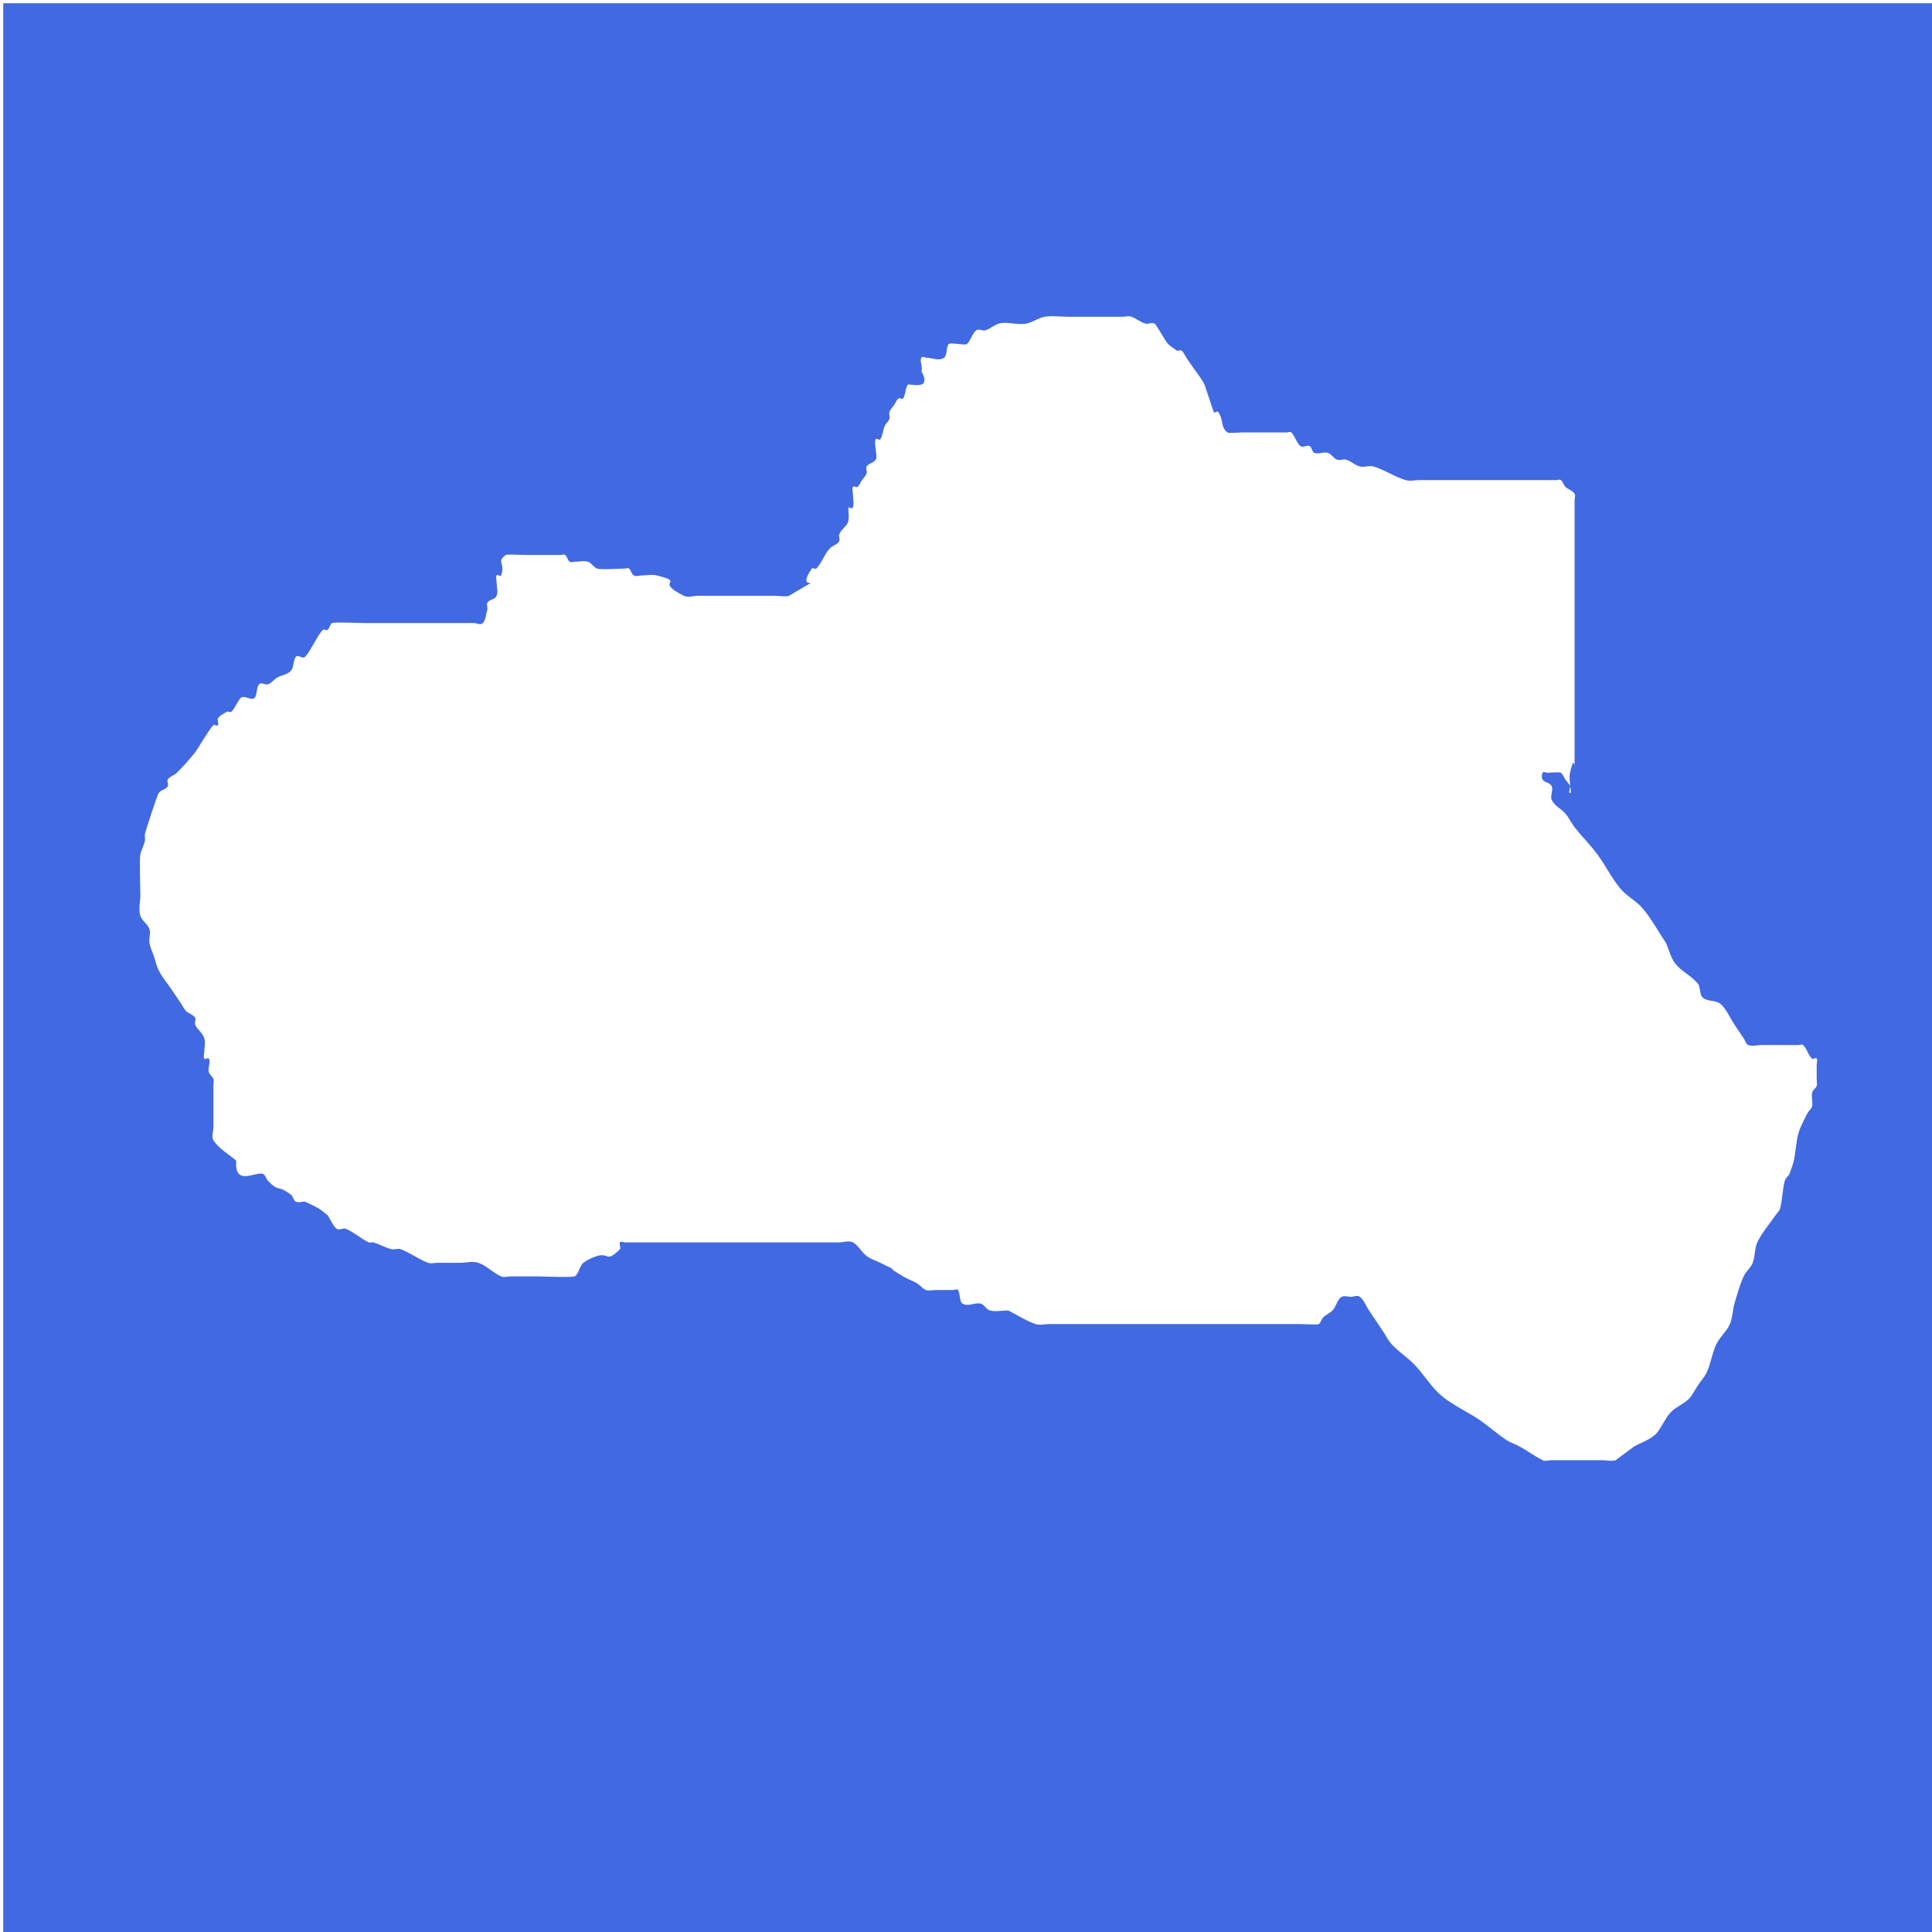 <?xml version="1.0" encoding="UTF-8" standalone="no"?>
<!-- Created with Inkscape (http://www.inkscape.org/) -->

<svg
   xmlns:dc="http://purl.org/dc/elements/1.1/"
   xmlns:cc="http://creativecommons.org/ns#"
   xmlns:rdf="http://www.w3.org/1999/02/22-rdf-syntax-ns#"
   xmlns:svg="http://www.w3.org/2000/svg"
   xmlns="http://www.w3.org/2000/svg"
   xmlns:sodipodi="http://sodipodi.sourceforge.net/DTD/sodipodi-0.dtd"
   xmlns:inkscape="http://www.inkscape.org/namespaces/inkscape"
   width="256"
   height="256"
   id="svg3385"
   version="1.1"
   inkscape:version="0.48.2 r9819"
   sodipodi:docname="Cloud3.svg"
   inkscape:export-filename="E:\Proyectos\2dDevelopment\FakeMario\FakeMario-android\assets\data\layers\Layer23.png"
   inkscape:export-xdpi="90"
   inkscape:export-ydpi="90">
  <defs
     id="defs3387">
    <filter
       inkscape:collect="always"
       id="filter3837"
       x="-0.079"
       width="1.157"
       y="-0.123"
       height="1.246"
       color-interpolation-filters="sRGB">
      <feGaussianBlur
         inkscape:collect="always"
         stdDeviation="16.527"
         id="feGaussianBlur3839" />
    </filter>
    <filter
       color-interpolation-filters="sRGB"
       inkscape:collect="always"
       id="filter3827-7"
       x="-0.07"
       width="1.14"
       y="-0.153"
       height="1.306">
      <feGaussianBlur
         inkscape:collect="always"
         stdDeviation="14.373"
         id="feGaussianBlur3829-7" />
    </filter>
  </defs>
  <sodipodi:namedview
     id="base"
     pagecolor="#ffffff"
     bordercolor="#666666"
     borderopacity="1.0"
     inkscape:pageopacity="0.0"
     inkscape:pageshadow="2"
     inkscape:zoom="2.8"
     inkscape:cx="136.55932"
     inkscape:cy="137.15729"
     inkscape:document-units="px"
     inkscape:current-layer="layer1"
     showgrid="false"
     inkscape:window-width="1920"
     inkscape:window-height="1018"
     inkscape:window-x="-8"
     inkscape:window-y="-8"
     inkscape:window-maximized="1" />
  <g
     inkscape:label="Capa 1"
     inkscape:groupmode="layer"
     id="layer1"
     transform="translate(0,-796.362)">
    <rect
       style="fill:#4169e1;fill-opacity:1;stroke:none;display:inline"
       id="rect3005"
       width="256.455"
       height="256.185"
       x="0.433"
       y="796.794" />
    <path
       style="fill:#ffffff;fill-opacity:1;stroke:none;display:inline;filter:url(#filter3827-7)"
       d="m 3015.025,587.819 c -0.655,5.378 6.257,1.786 8.053,2.684 0.566,0.283 0.816,0.991 1.342,1.342 3.518,2.345 2.345,0.502 6.71,2.684 0.566,0.283 0.742,1.142 1.342,1.342 0.849,0.283 1.789,0 2.684,0 1.342,0.447 2.713,0.817 4.026,1.342 0.929,0.372 1.789,0.895 2.684,1.342 0.895,0.895 1.552,2.118 2.684,2.684 0.8,0.4 1.824,-0.246 2.684,0 2.316,0.662 4.425,1.922 6.71,2.684 0.424,0.141 0.903,-0.088 1.342,0 1.809,0.362 3.549,1.039 5.368,1.342 0.882,0.147 1.816,-0.217 2.684,0 2.745,0.686 5.308,1.998 8.052,2.684 0.868,0.217 1.789,0 2.684,0 2.237,0 4.473,0 6.71,0 1.789,0 3.622,-0.388 5.368,0 2.352,0.523 4.394,2.022 6.71,2.684 0.86,0.246 1.789,0 2.684,0 2.684,0 5.368,0 8.052,0 1.727,0 9.581,0.231 10.737,0 1.241,-0.248 1.552,-2.118 2.684,-2.684 1.265,-0.633 2.639,-1.065 4.026,-1.342 3.653,-0.731 2.54,1.438 6.71,-1.342 0.372,-0.248 -0.316,-1.026 0,-1.342 0.316,-0.316 0.895,0 1.342,0 3.579,0 7.158,0 10.736,0 12.526,0 25.052,0 37.578,0 3.579,0 7.158,0 10.737,0 1.342,0 2.684,0 4.026,0 1.342,0 2.753,-0.424 4.026,0 1.53,0.51 2.583,1.963 4.026,2.684 1.265,0.633 2.684,0.895 4.026,1.342 13.353,4.451 -3.163,-1.265 6.71,2.684 1.313,0.525 2.713,0.817 4.026,1.342 0.929,0.372 1.714,1.099 2.684,1.342 0.868,0.217 1.79,0 2.684,0 1.789,0 3.579,0 5.368,0 0.447,0 1.026,-0.316 1.342,0 0.707,0.707 0.413,2.313 1.342,2.684 1.661,0.665 3.603,-0.294 5.368,0 0.987,0.164 1.697,1.178 2.684,1.342 1.765,0.294 3.579,0 5.368,0 2.684,0.895 5.29,2.07 8.052,2.684 1.31,0.291 2.684,0 4.026,0 5.816,0 11.631,0 17.447,0 13.421,0 26.841,0 40.262,0 5.368,0 10.737,0 16.105,0 0.702,0 5.015,0.176 5.368,0 0.566,-0.283 0.816,-0.991 1.342,-1.342 0.832,-0.555 1.852,-0.787 2.684,-1.342 1.053,-0.702 1.484,-2.284 2.684,-2.684 0.849,-0.283 1.789,0 2.684,0 0.895,0 1.884,-0.4 2.684,0 1.132,0.566 1.789,1.789 2.684,2.684 1.342,1.342 2.684,2.684 4.026,4.026 0.895,0.895 1.655,1.949 2.684,2.684 2.123,1.516 4.573,2.53 6.71,4.026 2.347,1.643 4.327,3.779 6.71,5.368 3.442,2.294 8.425,3.708 12.079,5.368 2.732,1.242 5.31,2.807 8.052,4.026 1.293,0.575 2.702,0.845 4.026,1.342 2.256,0.846 4.425,1.922 6.71,2.684 0.849,0.283 1.789,0 2.684,0 3.131,0 6.263,0 9.395,0 1.79,0 3.579,0 5.368,0 1.342,0 2.71,0.263 4.026,0 0.063,-0.013 5.183,-2.61 5.368,-2.684 1.615,-0.646 5.137,-1.425 6.71,-2.684 1.482,-1.186 2.482,-2.923 4.026,-4.026 1.628,-1.163 3.704,-1.574 5.368,-2.684 1.053,-0.702 1.789,-1.789 2.684,-2.684 0.895,-0.895 1.982,-1.631 2.684,-2.684 1.11,-1.665 1.521,-3.74 2.684,-5.368 1.103,-1.544 2.973,-2.447 4.026,-4.026 0.785,-1.177 0.785,-2.726 1.342,-4.026 0.788,-1.839 1.574,-3.704 2.684,-5.368 0.702,-1.053 2.033,-1.599 2.684,-2.684 0.728,-1.213 0.52,-2.875 1.342,-4.026 1.471,-2.059 3.579,-3.579 5.368,-5.368 0.447,-0.447 1.107,-0.755 1.342,-1.342 0.685,-1.713 0.657,-3.656 1.342,-5.368 0.235,-0.587 0.895,-0.895 1.342,-1.342 0.447,-0.895 1.026,-1.735 1.342,-2.684 0.583,-1.75 0.616,-3.673 1.342,-5.368 0.635,-1.483 1.716,-2.736 2.684,-4.026 0.38,-0.506 1.142,-0.742 1.342,-1.342 0.283,-0.849 -0.283,-1.835 0,-2.684 0.2,-0.6 1.059,-0.776 1.342,-1.342 0.2,-0.4 0,-0.895 0,-1.342 0,-0.895 0,-1.789 0,-2.684 0,-0.447 0.316,-1.026 0,-1.342 -0.316,-0.316 -0.942,0.2 -1.342,0 -1.132,-0.566 -1.552,-2.118 -2.684,-2.684 -0.4,-0.2 -0.895,0 -1.342,0 -0.895,0 -1.79,0 -2.684,0 -2.684,0 -5.368,0 -8.052,0 -1.342,0 -2.724,0.326 -4.026,0 -0.614,-0.153 -0.895,-0.895 -1.342,-1.342 -0.895,-0.895 -1.789,-1.789 -2.684,-2.684 -1.342,-1.342 -2.378,-3.085 -4.026,-4.026 -1.601,-0.915 -3.787,-0.393 -5.368,-1.342 -0.858,-0.515 -0.574,-2.044 -1.342,-2.684 -2.004,-1.67 -4.73,-2.329 -6.71,-4.026 -1.225,-1.05 -1.789,-2.684 -2.684,-4.026 -2.237,-2.237 -4.24,-4.734 -6.71,-6.71 -2.037,-1.63 -4.673,-2.397 -6.71,-4.026 -2.47,-1.976 -4.359,-4.594 -6.71,-6.71 -2.129,-1.916 -4.535,-3.504 -6.71,-5.368 -0.961,-0.823 -1.696,-1.894 -2.684,-2.684 -1.26,-1.008 -3.058,-1.394 -4.026,-2.684 -0.537,-0.716 0.496,-1.94 0,-2.684 -0.555,-0.832 -1.977,-0.635 -2.684,-1.342 -0.316,-0.316 -0.316,-1.026 0,-1.342 0.316,-0.316 0.895,0 1.342,0 0.604,0 3.618,-0.204 4.026,0 0.566,0.283 0.895,0.895 1.342,1.342 0.447,0.447 1.059,0.776 1.342,1.342 0.2,0.4 0.447,1.342 0,1.342 -0.447,0 0,-0.895 0,-1.342 0,-0.895 -0.283,-1.835 0,-2.684 1.658,-4.975 1.342,1.636 1.342,-2.684 0,-11.184 0,-22.368 0,-33.552 0,-4.921 0,-9.842 0,-14.763 0,-0.895 0,-1.789 0,-2.684 0,-0.447 0.316,-1.026 0,-1.342 -0.707,-0.707 -1.852,-0.787 -2.684,-1.342 -0.526,-0.351 -0.776,-1.059 -1.342,-1.342 -0.4,-0.2 -0.895,0 -1.342,0 -0.447,0 -0.895,0 -1.342,0 -2.237,0 -4.473,0 -6.71,0 -7.605,0 -15.21,0 -22.815,0 -3.131,0 -6.263,0 -9.395,0 -1.342,0 -2.71,0.263 -4.026,0 -3.194,-0.639 -6.201,-2.045 -9.395,-2.684 -1.316,-0.263 -2.702,0.221 -4.026,0 -1.395,-0.233 -2.639,-1.065 -4.026,-1.342 -0.877,-0.175 -1.816,0.217 -2.684,0 -0.97,-0.243 -1.703,-1.146 -2.684,-1.342 -1.316,-0.263 -2.724,0.326 -4.026,0 -0.614,-0.153 -0.742,-1.142 -1.342,-1.342 -0.849,-0.283 -1.884,0.4 -2.684,0 -1.132,-0.566 -1.631,-1.982 -2.684,-2.684 -0.372,-0.248 -0.895,0 -1.342,0 -0.895,0 -1.789,0 -2.684,0 -3.579,0 -7.158,0 -10.737,0 -0.604,0 -3.618,0.204 -4.026,0 -2.055,-1.028 -1.05,-2.392 -2.684,-4.026 -0.316,-0.316 -1.026,0.316 -1.342,0 -0.086,-0.086 -2.518,-5.118 -2.684,-5.368 -0.772,-1.158 -2.978,-2.978 -4.026,-4.026 -0.447,-0.447 -0.895,-0.895 -1.342,-1.342 -0.447,-0.447 -0.776,-1.059 -1.342,-1.342 -0.4,-0.2 -0.895,0 -1.342,0 -0.895,-0.447 -1.852,-0.787 -2.684,-1.342 -0.882,-0.588 -3.3,-3.784 -4.026,-4.026 -0.849,-0.283 -1.807,0.175 -2.684,0 -1.387,-0.277 -2.654,-0.999 -4.026,-1.342 -0.868,-0.217 -1.789,0 -2.684,0 -2.237,0 -4.474,0 -6.71,0 -3.131,0 -6.263,0 -9.395,0 -2.237,0 -4.487,-0.247 -6.71,0 -1.833,0.204 -3.542,1.081 -5.368,1.342 -2.657,0.38 -5.405,-0.441 -8.052,0 -1.395,0.233 -2.639,1.065 -4.026,1.342 -0.877,0.175 -1.884,-0.4 -2.684,0 -1.132,0.566 -1.631,1.982 -2.684,2.684 -0.507,0.338 -4.861,-0.338 -5.368,0 -0.832,0.555 -0.447,2.237 -1.342,2.684 -1.601,0.8 -3.579,0 -5.368,0 -0.447,0 -1.026,-0.316 -1.342,0 -0.633,0.633 0.496,1.94 0,2.684 3.312,4.063 -3.651,2.308 -4.026,2.684 -0.707,0.707 -0.635,1.977 -1.342,2.684 -0.316,0.316 -0.942,-0.2 -1.342,0 -0.566,0.283 -0.895,0.895 -1.342,1.342 -0.447,0.447 -1.059,0.776 -1.342,1.342 -0.2,0.4 0.2,0.942 0,1.342 -0.283,0.566 -0.991,0.816 -1.342,1.342 -0.555,0.832 -0.635,1.977 -1.342,2.684 -0.316,0.316 -1.026,-0.316 -1.342,0 -0.671,0.671 0.671,3.355 0,4.026 -0.707,0.707 -1.977,0.635 -2.684,1.342 -0.316,0.316 0.2,0.942 0,1.342 -0.283,0.566 -0.895,0.895 -1.342,1.342 -0.447,0.447 -0.776,1.059 -1.342,1.342 -0.4,0.2 -1.026,-0.316 -1.342,0 -0.316,0.316 0,0.895 0,1.342 0,0.895 0.4,1.884 0,2.684 -0.2,0.4 -0.895,0 -1.342,0 0,0.895 0.283,1.835 0,2.684 -0.4,1.2 -2.118,1.552 -2.684,2.684 -0.2,0.4 0.316,1.026 0,1.342 -0.707,0.707 -1.852,0.787 -2.684,1.342 -1.548,1.032 -2.478,2.994 -4.026,4.026 -0.372,0.248 -1.026,-0.316 -1.342,0 -5.443,5.443 5.965,0.298 -6.71,5.368 -0.602,0.241 -3.268,0 -4.026,0 -3.579,0 -7.158,0 -10.737,0 -4.026,0 -8.052,0 -12.079,0 -1.342,0 -2.753,0.424 -4.026,0 -9.275,-3.092 1.075,-2.505 -8.052,-4.026 -1.324,-0.221 -2.684,0 -4.026,0 -0.895,0 -1.835,0.283 -2.684,0 -0.6,-0.2 -0.776,-1.059 -1.342,-1.342 -0.4,-0.2 -0.895,0 -1.342,0 -1.396,0 -6.997,0.264 -8.053,0 -0.97,-0.243 -1.703,-1.146 -2.684,-1.342 -1.316,-0.263 -2.684,0 -4.026,0 -0.447,0 -0.942,0.2 -1.342,0 -0.566,-0.283 -0.776,-1.059 -1.342,-1.342 -0.4,-0.2 -0.895,0 -1.342,0 -0.895,0 -1.79,0 -2.684,0 -2.684,0 -5.368,0 -8.052,0 -0.702,0 -5.015,-0.176 -5.368,0 -2.88,1.44 -0.062,1.466 -1.342,4.026 -0.2,0.4 -1.026,-0.316 -1.342,0 -0.316,0.316 0,0.895 0,1.342 0,0.895 0.496,1.94 0,2.684 -0.555,0.832 -1.977,0.635 -2.684,1.342 -0.316,0.316 0,0.895 0,1.342 -0.447,0.895 -0.51,2.129 -1.342,2.684 -0.745,0.496 -1.79,0 -2.684,0 -3.131,0 -6.263,0 -9.395,0 -7.605,0 -15.21,0 -22.815,0 -1.37,0 -8.742,-0.217 -9.395,0 -0.6,0.2 -0.776,1.059 -1.342,1.342 -0.4,0.2 -0.942,-0.2 -1.342,0 -1.321,0.66 -4.048,4.708 -5.368,5.368 -0.8,0.4 -2.051,-0.633 -2.684,0 -0.707,0.707 -0.542,2.084 -1.342,2.684 -1.132,0.849 -2.713,0.817 -4.026,1.342 -0.929,0.372 -1.714,1.099 -2.684,1.342 -0.868,0.217 -1.94,-0.496 -2.684,0 -0.832,0.555 -0.51,2.129 -1.342,2.684 -0.929,0.619 -3.097,-0.619 -4.026,0 -1.053,0.702 -1.631,1.982 -2.684,2.684 -0.372,0.248 -0.895,0 -1.342,0 -0.895,0.447 -1.977,0.635 -2.684,1.342 -0.316,0.316 0.316,1.026 0,1.342 -0.316,0.316 -0.942,-0.2 -1.342,0 -0.873,0.436 -4.853,4.939 -5.368,5.368 -1.718,1.432 -3.507,2.785 -5.368,4.026 -0.832,0.555 -1.977,0.635 -2.684,1.342 -0.316,0.316 0.316,1.026 0,1.342 -0.707,0.707 -1.977,0.635 -2.684,1.342 -0.426,0.426 -3.771,7.285 -4.026,8.052 -0.141,0.424 0.141,0.918 0,1.342 -0.316,0.949 -1.026,1.735 -1.342,2.684 -0.292,0.876 0,6.448 0,8.052 0,1.342 -0.6,2.826 0,4.026 0.566,1.132 2.118,1.552 2.684,2.684 0.4,0.8 -0.217,1.816 0,2.684 0.243,0.97 0.895,1.789 1.342,2.684 0.447,0.895 0.742,1.884 1.342,2.684 1.139,1.518 2.684,2.684 4.026,4.026 0.895,0.895 1.789,1.789 2.684,2.684 0.447,0.447 0.816,0.991 1.342,1.342 0.832,0.555 1.977,0.635 2.684,1.342 0.316,0.316 -0.248,0.97 0,1.342 0.702,1.053 2.118,1.552 2.684,2.684 0.4,0.8 0,1.789 0,2.684 0,0.447 -0.316,1.026 0,1.342 0.316,0.316 1.026,-0.316 1.342,0 0.633,0.633 -0.4,1.884 0,2.684 0.283,0.566 1.059,0.776 1.342,1.342 0.2,0.4 0,0.895 0,1.342 0,0.447 0,0.895 0,1.342 0,2.237 0,4.474 0,6.71 0,0.895 -0.633,2.051 0,2.684 1.845,1.845 4.474,2.684 6.71,4.026 z"
       id="path3825-9"
       inkscape:connector-curvature="0"
       transform="matrix(0.451,0,0,0.672,-1328.473,555.148)" />
  </g>
</svg>
